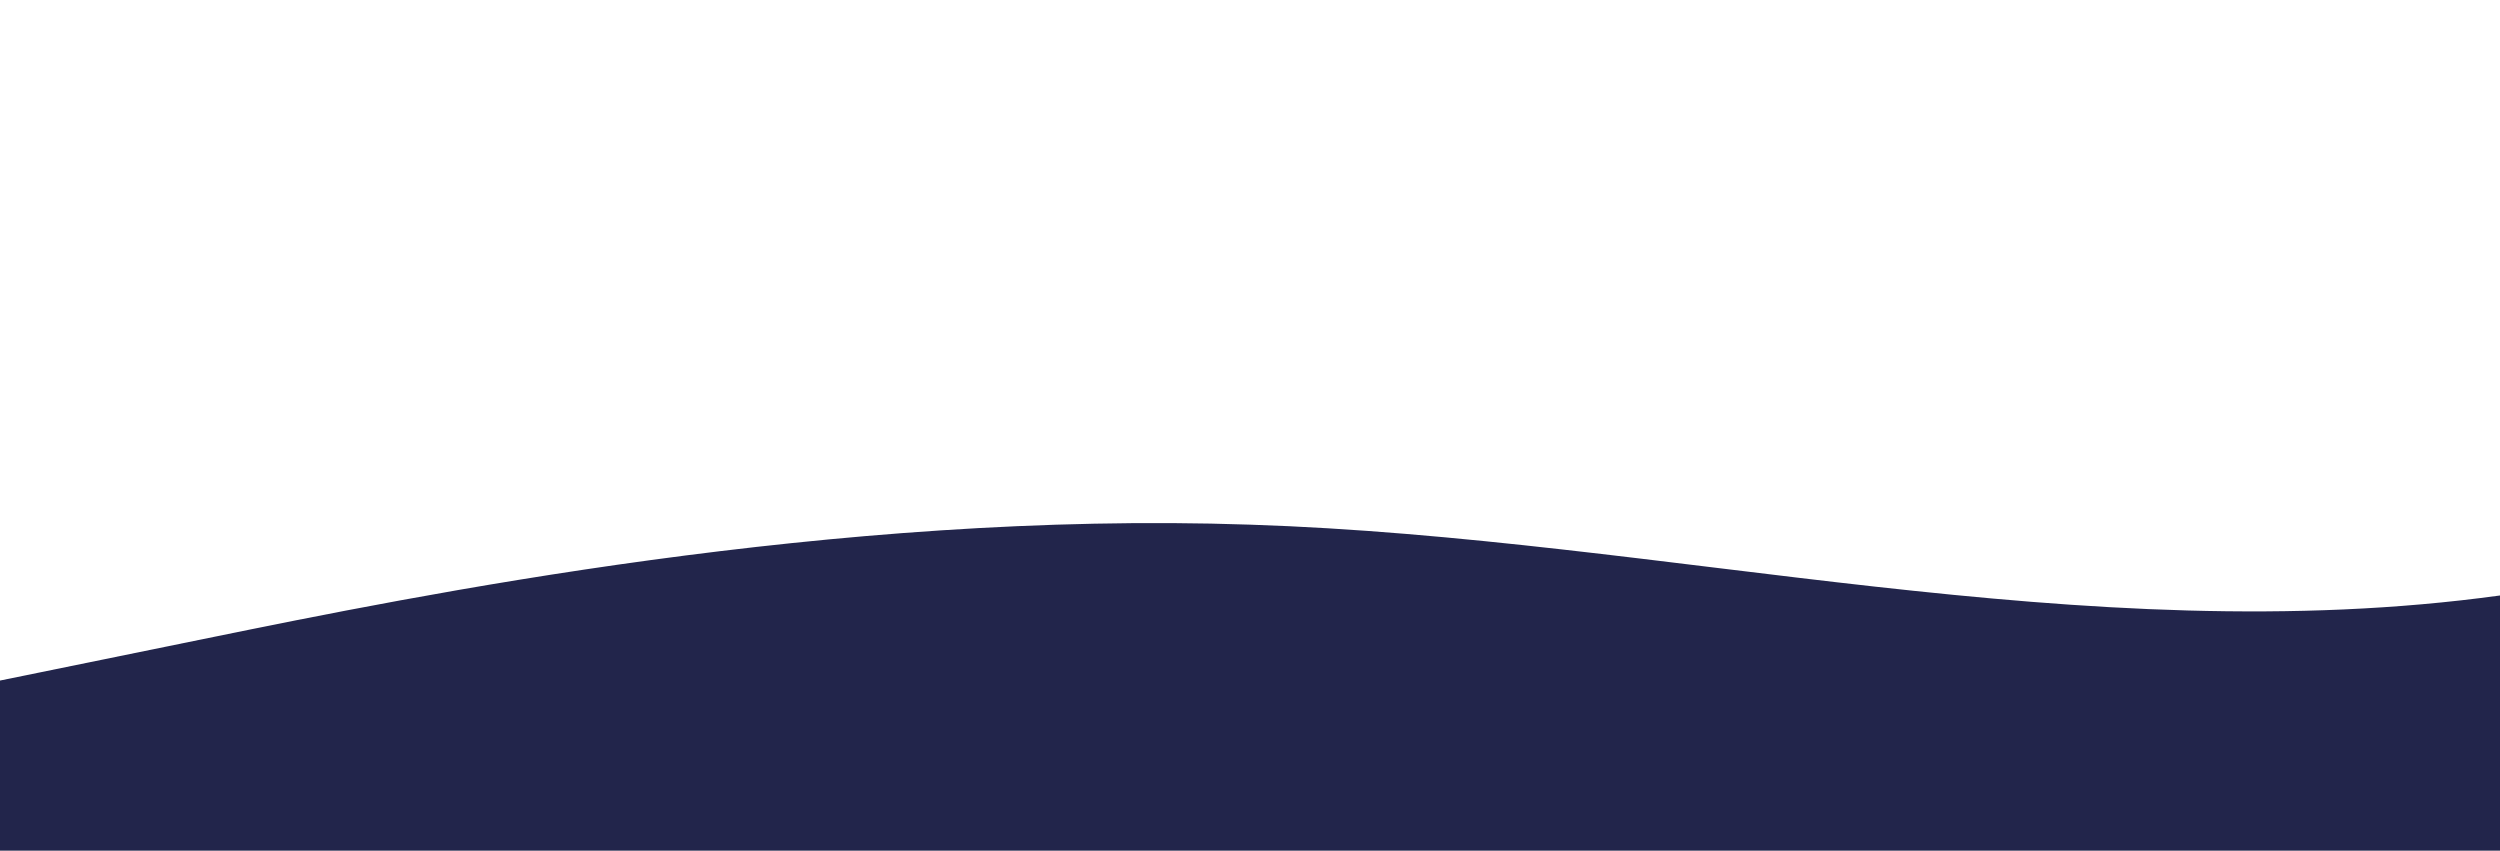 <?xml version="1.0" standalone="no"?>
<svg xmlns:xlink="http://www.w3.org/1999/xlink" id="wave" style="transform:rotate(180deg); transition: 0.3s" viewBox="0 0 1440 490" version="1.1" xmlns="http://www.w3.org/2000/svg"><defs><linearGradient id="sw-gradient-0" x1="0" x2="0" y1="1" y2="0"><stop stop-color="rgba(34, 37, 75, 1)" offset="0%"/><stop stop-color="rgba(34, 37, 75, 1)" offset="100%"/></linearGradient></defs><path style="transform:translate(0, 0px); opacity:1" fill="url(#sw-gradient-0)" d="M0,392L120,367.5C240,343,480,294,720,302.2C960,310,1200,376,1440,343C1680,310,1920,180,2160,138.8C2400,98,2640,147,2880,212.3C3120,278,3360,359,3600,400.2C3840,441,4080,441,4320,367.5C4560,294,4800,147,5040,114.3C5280,82,5520,163,5760,171.5C6000,180,6240,114,6480,106.2C6720,98,6960,147,7200,179.7C7440,212,7680,229,7920,236.8C8160,245,8400,245,8640,245C8880,245,9120,245,9360,228.7C9600,212,9840,180,10080,163.3C10320,147,10560,147,10800,196C11040,245,11280,343,11520,326.7C11760,310,12000,180,12240,114.3C12480,49,12720,49,12960,81.7C13200,114,13440,180,13680,179.7C13920,180,14160,114,14400,89.8C14640,65,14880,82,15120,130.7C15360,180,15600,261,15840,245C16080,229,16320,114,16560,81.7C16800,49,17040,98,17160,122.5L17280,147L17280,490L17160,490C17040,490,16800,490,16560,490C16320,490,16080,490,15840,490C15600,490,15360,490,15120,490C14880,490,14640,490,14400,490C14160,490,13920,490,13680,490C13440,490,13200,490,12960,490C12720,490,12480,490,12240,490C12000,490,11760,490,11520,490C11280,490,11040,490,10800,490C10560,490,10320,490,10080,490C9840,490,9600,490,9360,490C9120,490,8880,490,8640,490C8400,490,8160,490,7920,490C7680,490,7440,490,7200,490C6960,490,6720,490,6480,490C6240,490,6000,490,5760,490C5520,490,5280,490,5040,490C4800,490,4560,490,4320,490C4080,490,3840,490,3600,490C3360,490,3120,490,2880,490C2640,490,2400,490,2160,490C1920,490,1680,490,1440,490C1200,490,960,490,720,490C480,490,240,490,120,490L0,490Z"/></svg>